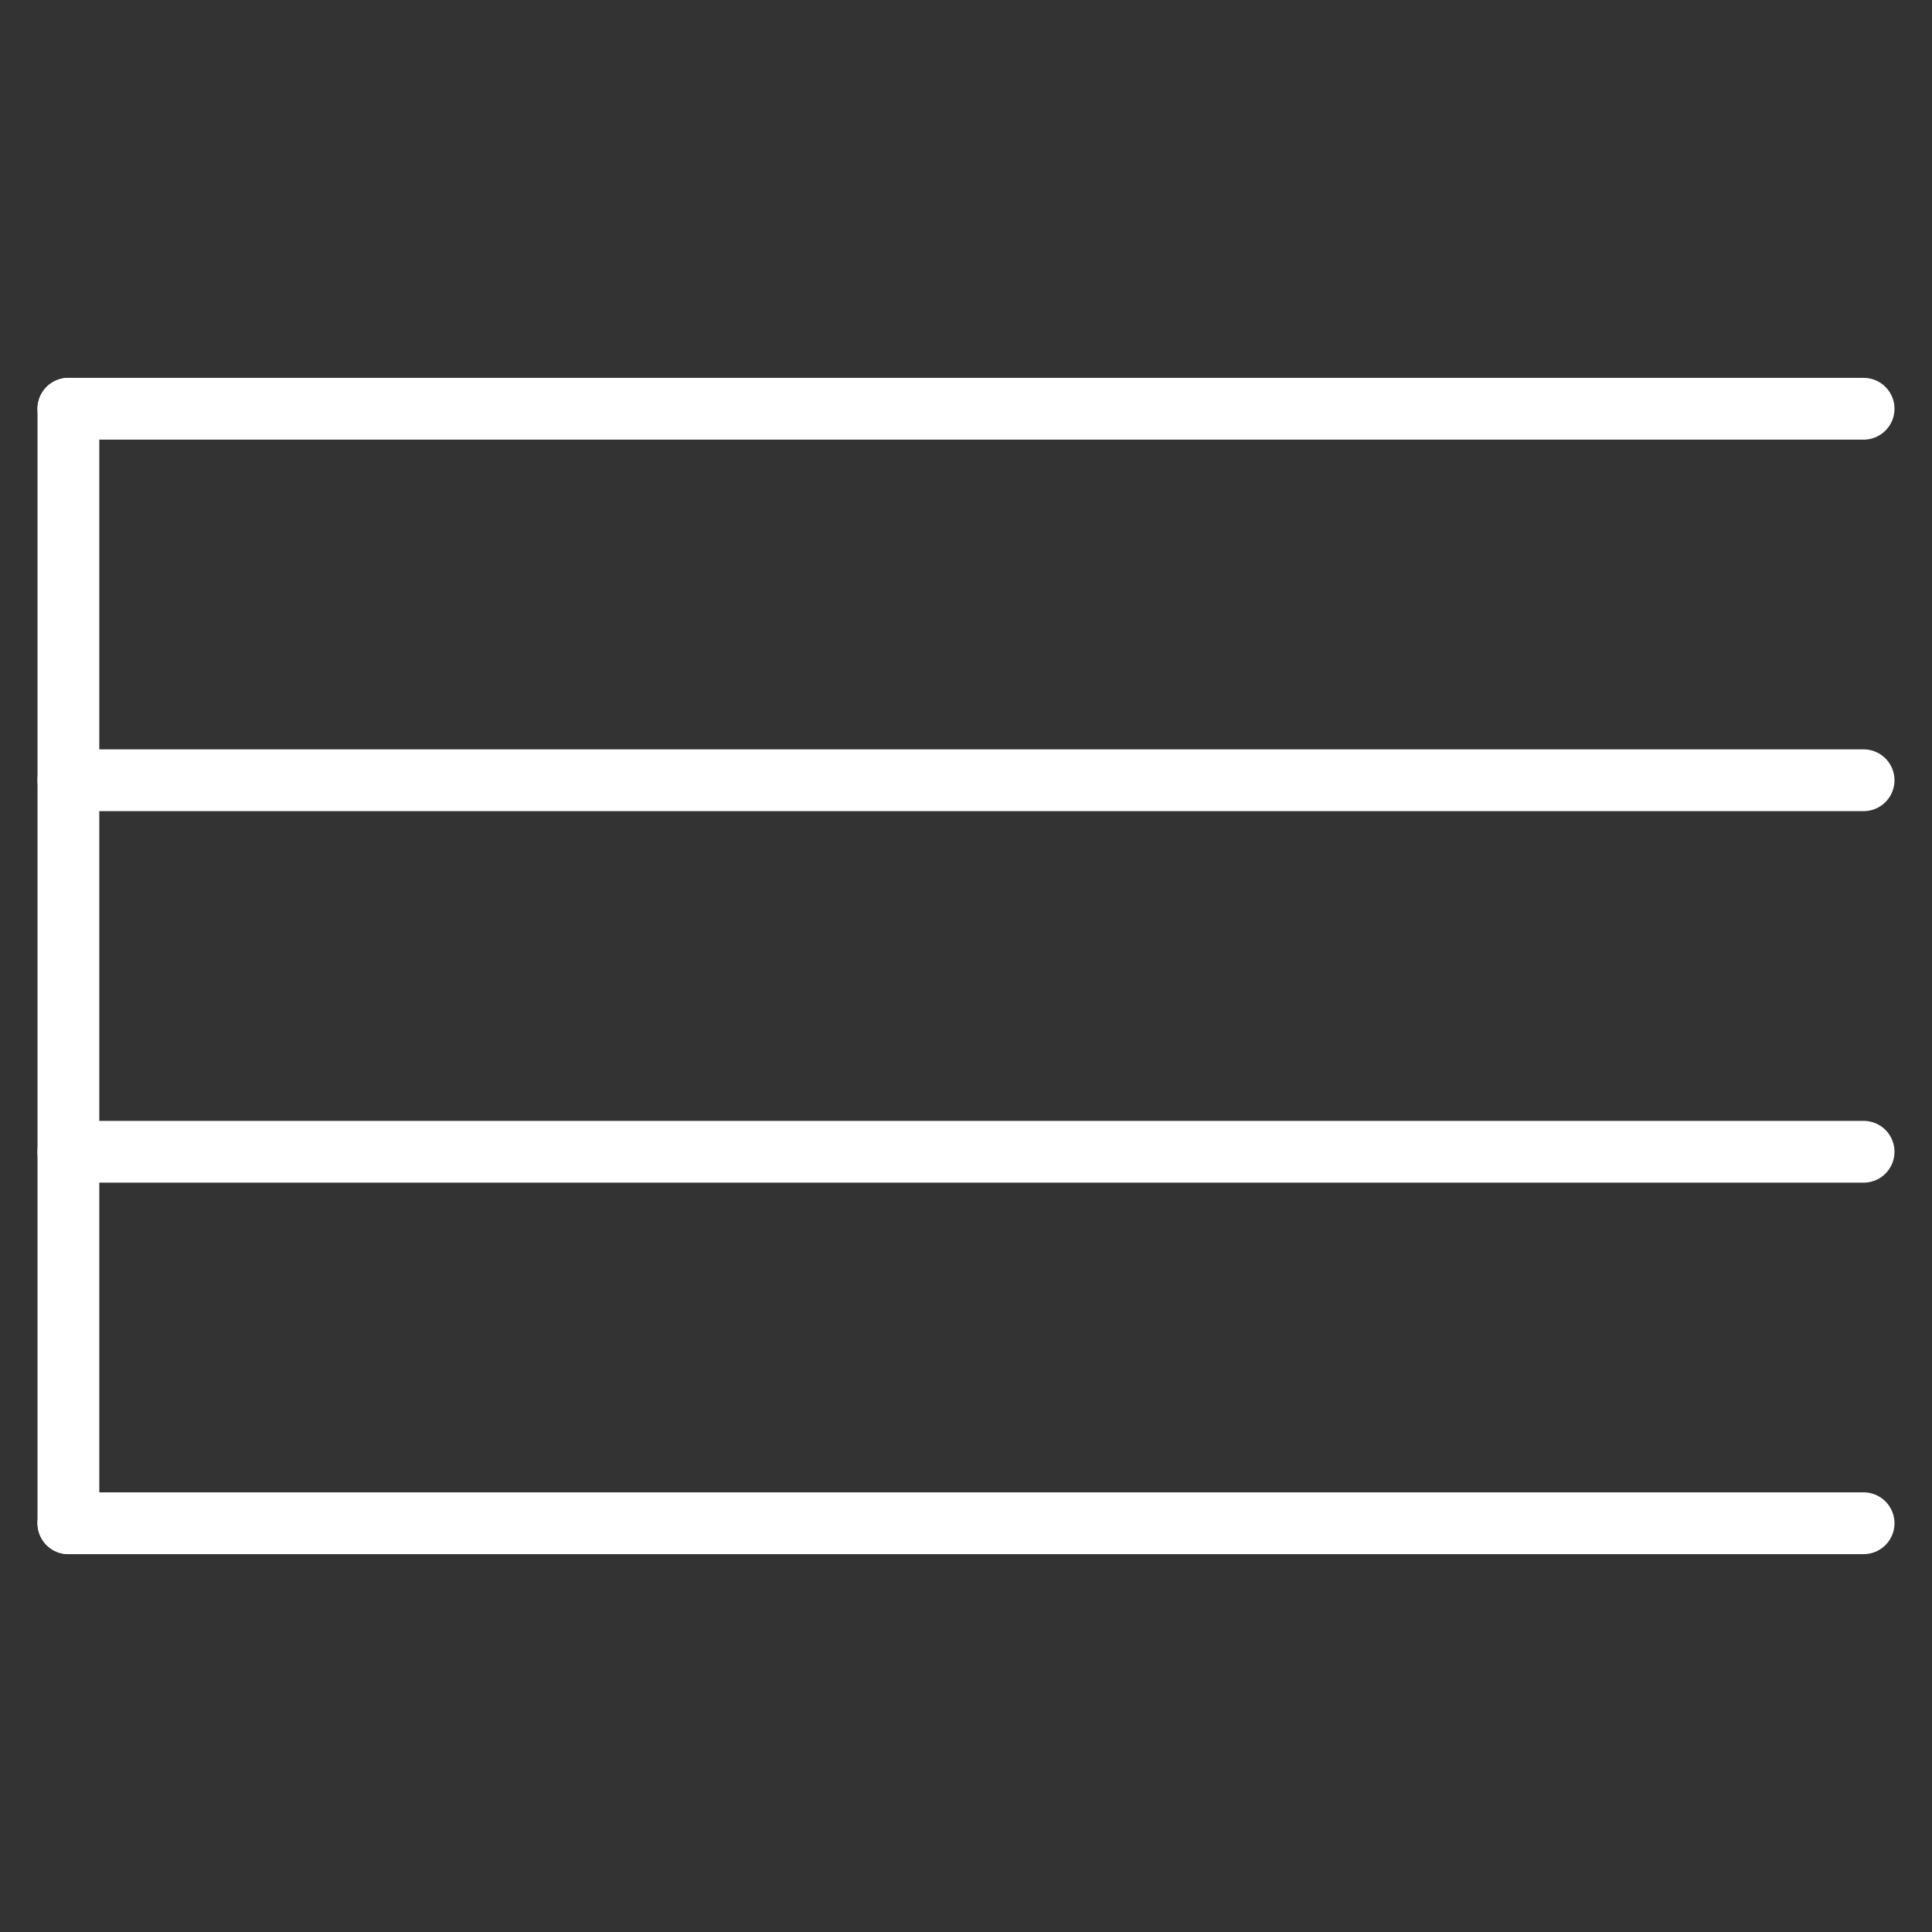 <svg id="Layer_1" data-name="Layer 1" xmlns="http://www.w3.org/2000/svg" viewBox="0 0 218.89 218.89"><rect x="0" y="0" width="218.89" height="218.89" fill="#333333" stroke="none"/><defs><style>.cls-1{fill:none;stroke:#fff;stroke-linecap:round;stroke-miterlimit:10;stroke-width:7px;}</style></defs><title>icon-composition</title><line class="cls-1" x1="211.14" y1="46.31" x2="7.75" y2="46.31"/><line class="cls-1" x1="7.75" y1="172.58" x2="7.75" y2="46.31"/><line class="cls-1" x1="211.14" y1="88.4" x2="7.75" y2="88.4"/><line class="cls-1" x1="211.14" y1="130.49" x2="7.75" y2="130.49"/><line class="cls-1" x1="211.14" y1="172.58" x2="7.75" y2="172.58"/></svg>